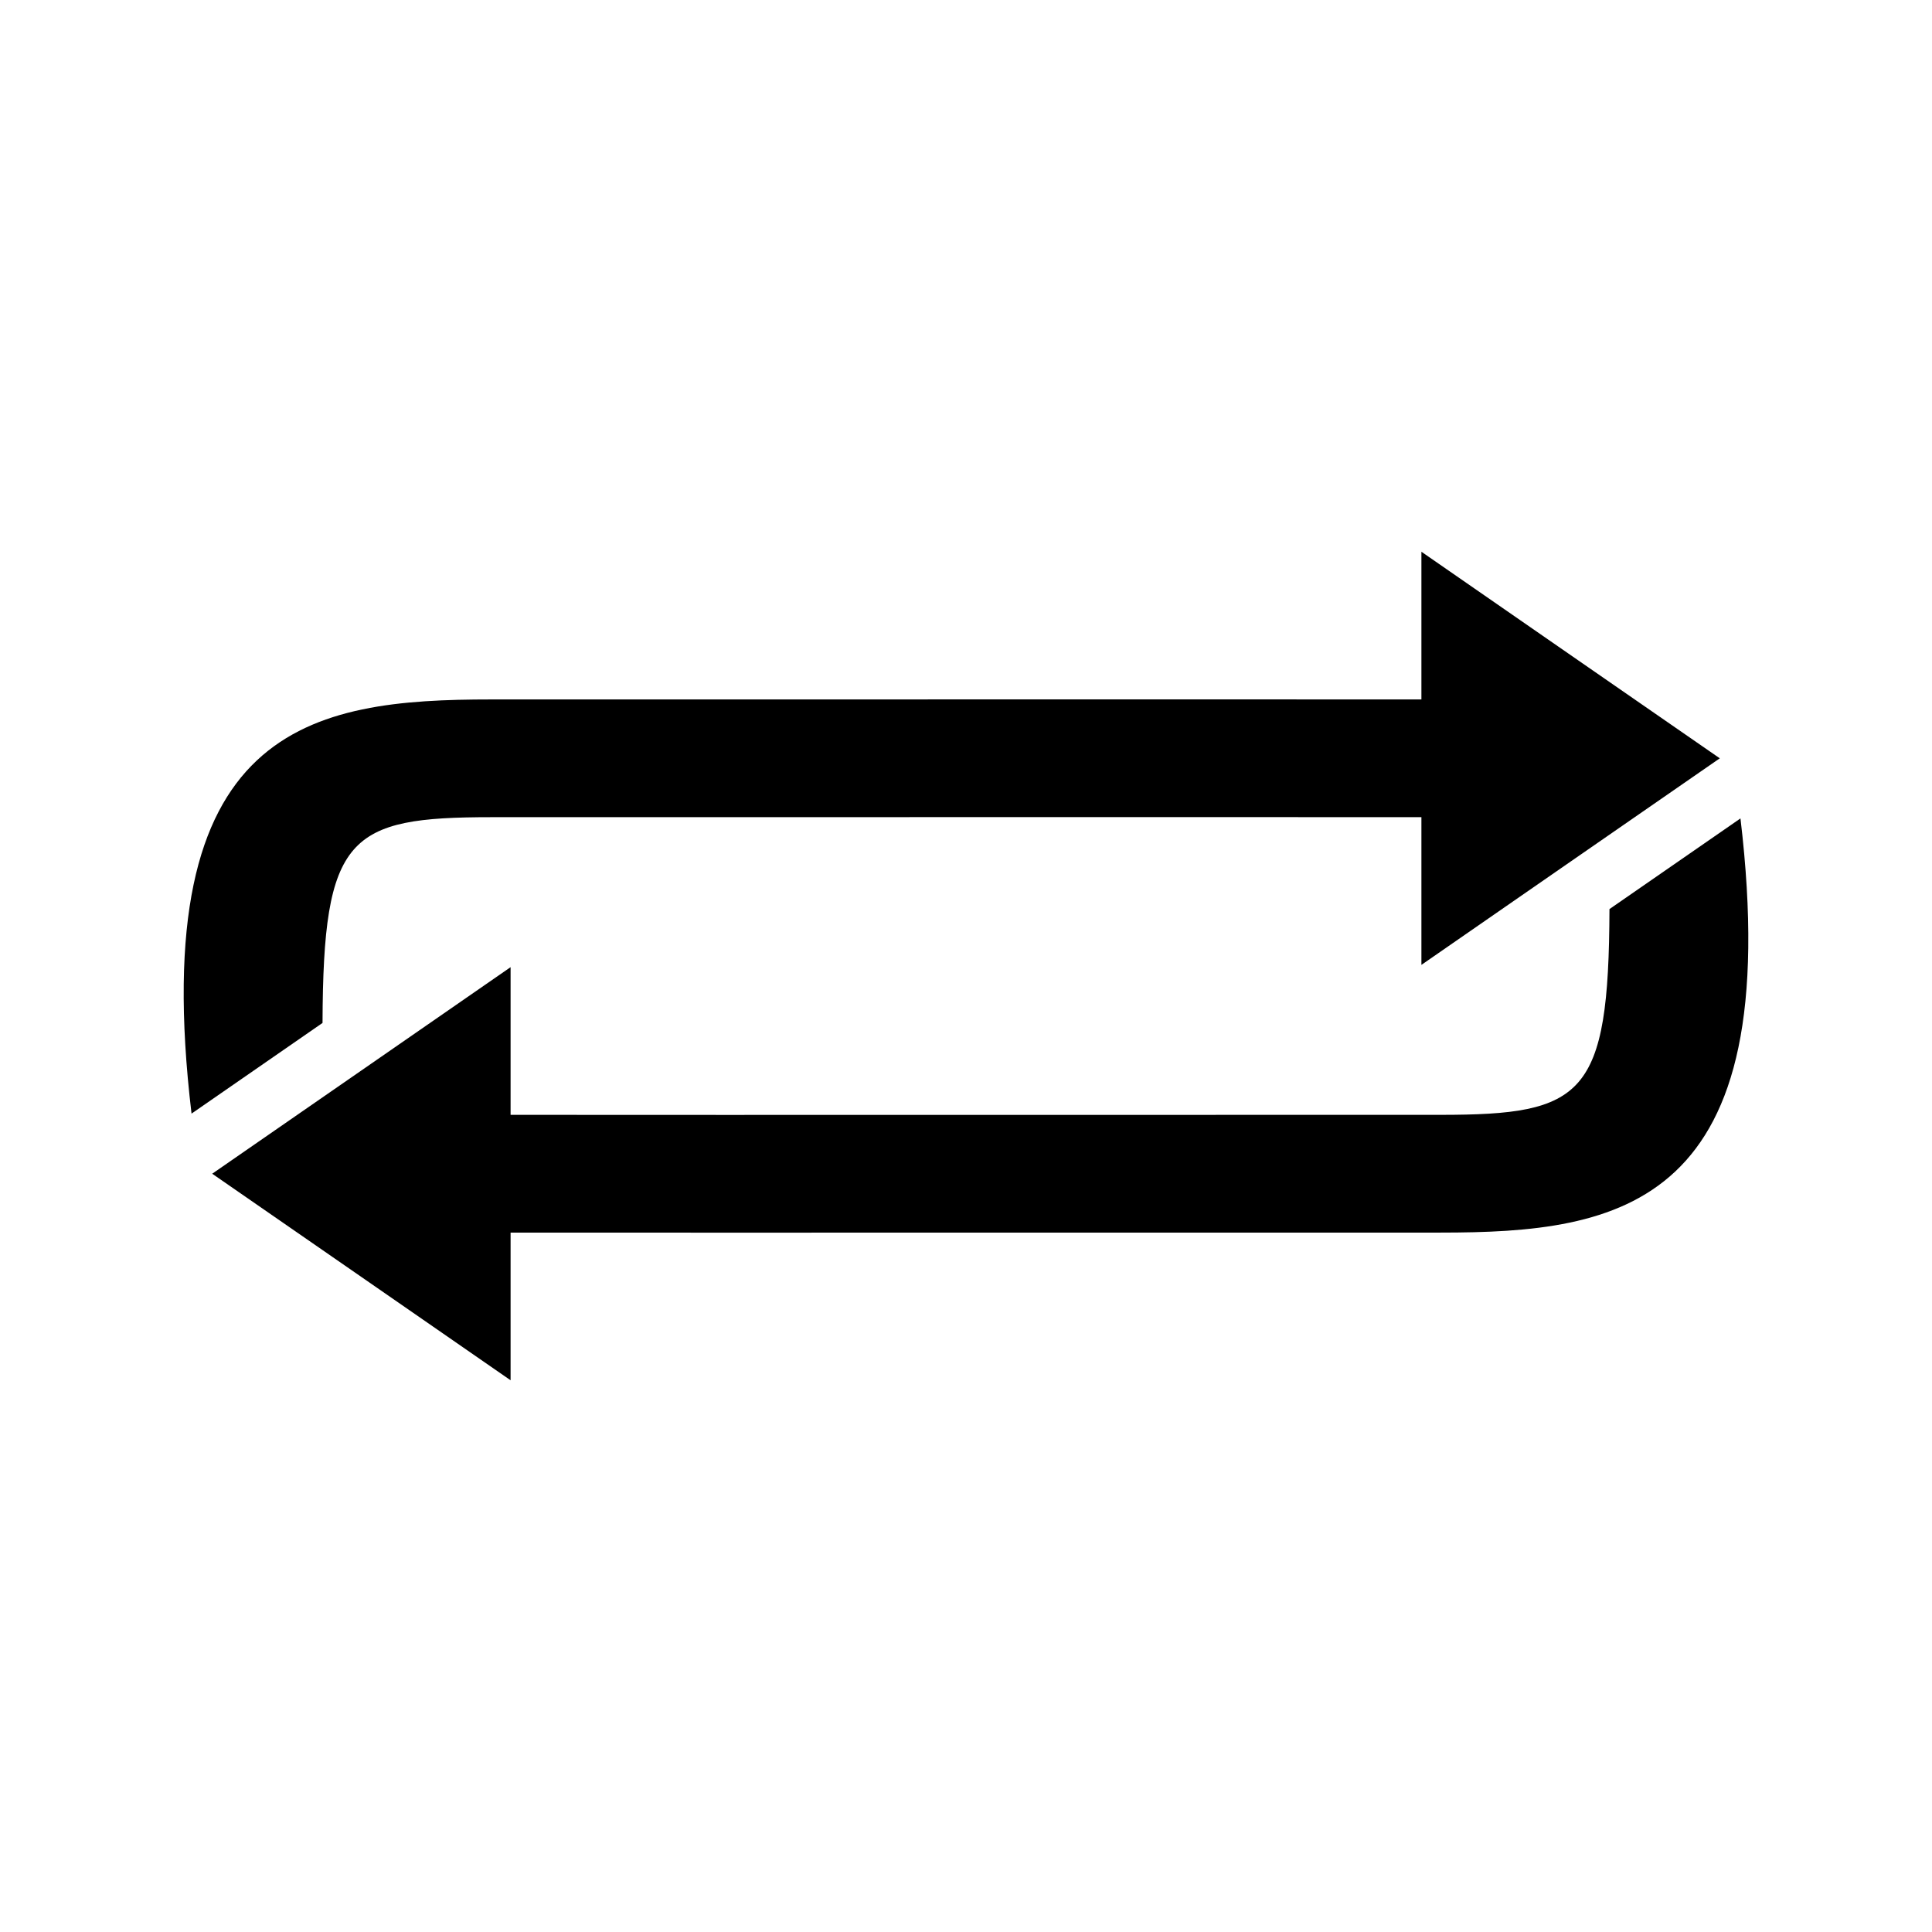<svg xmlns="http://www.w3.org/2000/svg" xmlns:xlink="http://www.w3.org/1999/xlink" version="1.1" x="0px" y="0px" viewBox="0 0 100 100" enable-background="new 0 0 100 100" xml:space="preserve"><path d="M83.306,47.054c-0.033,9.689-1.334,10.65-8.745,10.65c-0.631,0-34.135,0.004-37.172,0.004  c-4.957,0-10.961-0.004-10.961-0.004V50.06l-7.72,5.346l-7.724,5.346l7.724,5.345l7.72,5.346v-7.644c0,0,5.808,0.003,10.714,0.003  c3.157,0,36.8-0.003,37.419-0.003c9.3,0,17.926-1.288,15.525-21.438L83.306,47.054z"></path><path d="M16.694,52.947c0.033-9.689,1.334-10.65,8.745-10.65c0.631,0,34.135-0.004,37.172-0.004c4.957,0,10.961,0.004,10.961,0.004  v7.645l7.72-5.346l7.724-5.346l-7.724-5.345l-7.72-5.347v7.645c0,0-5.808-0.003-10.714-0.003c-3.158,0-36.8,0.003-37.419,0.003  c-9.3,0-17.926,1.288-15.525,21.437L16.694,52.947z"></path></svg>